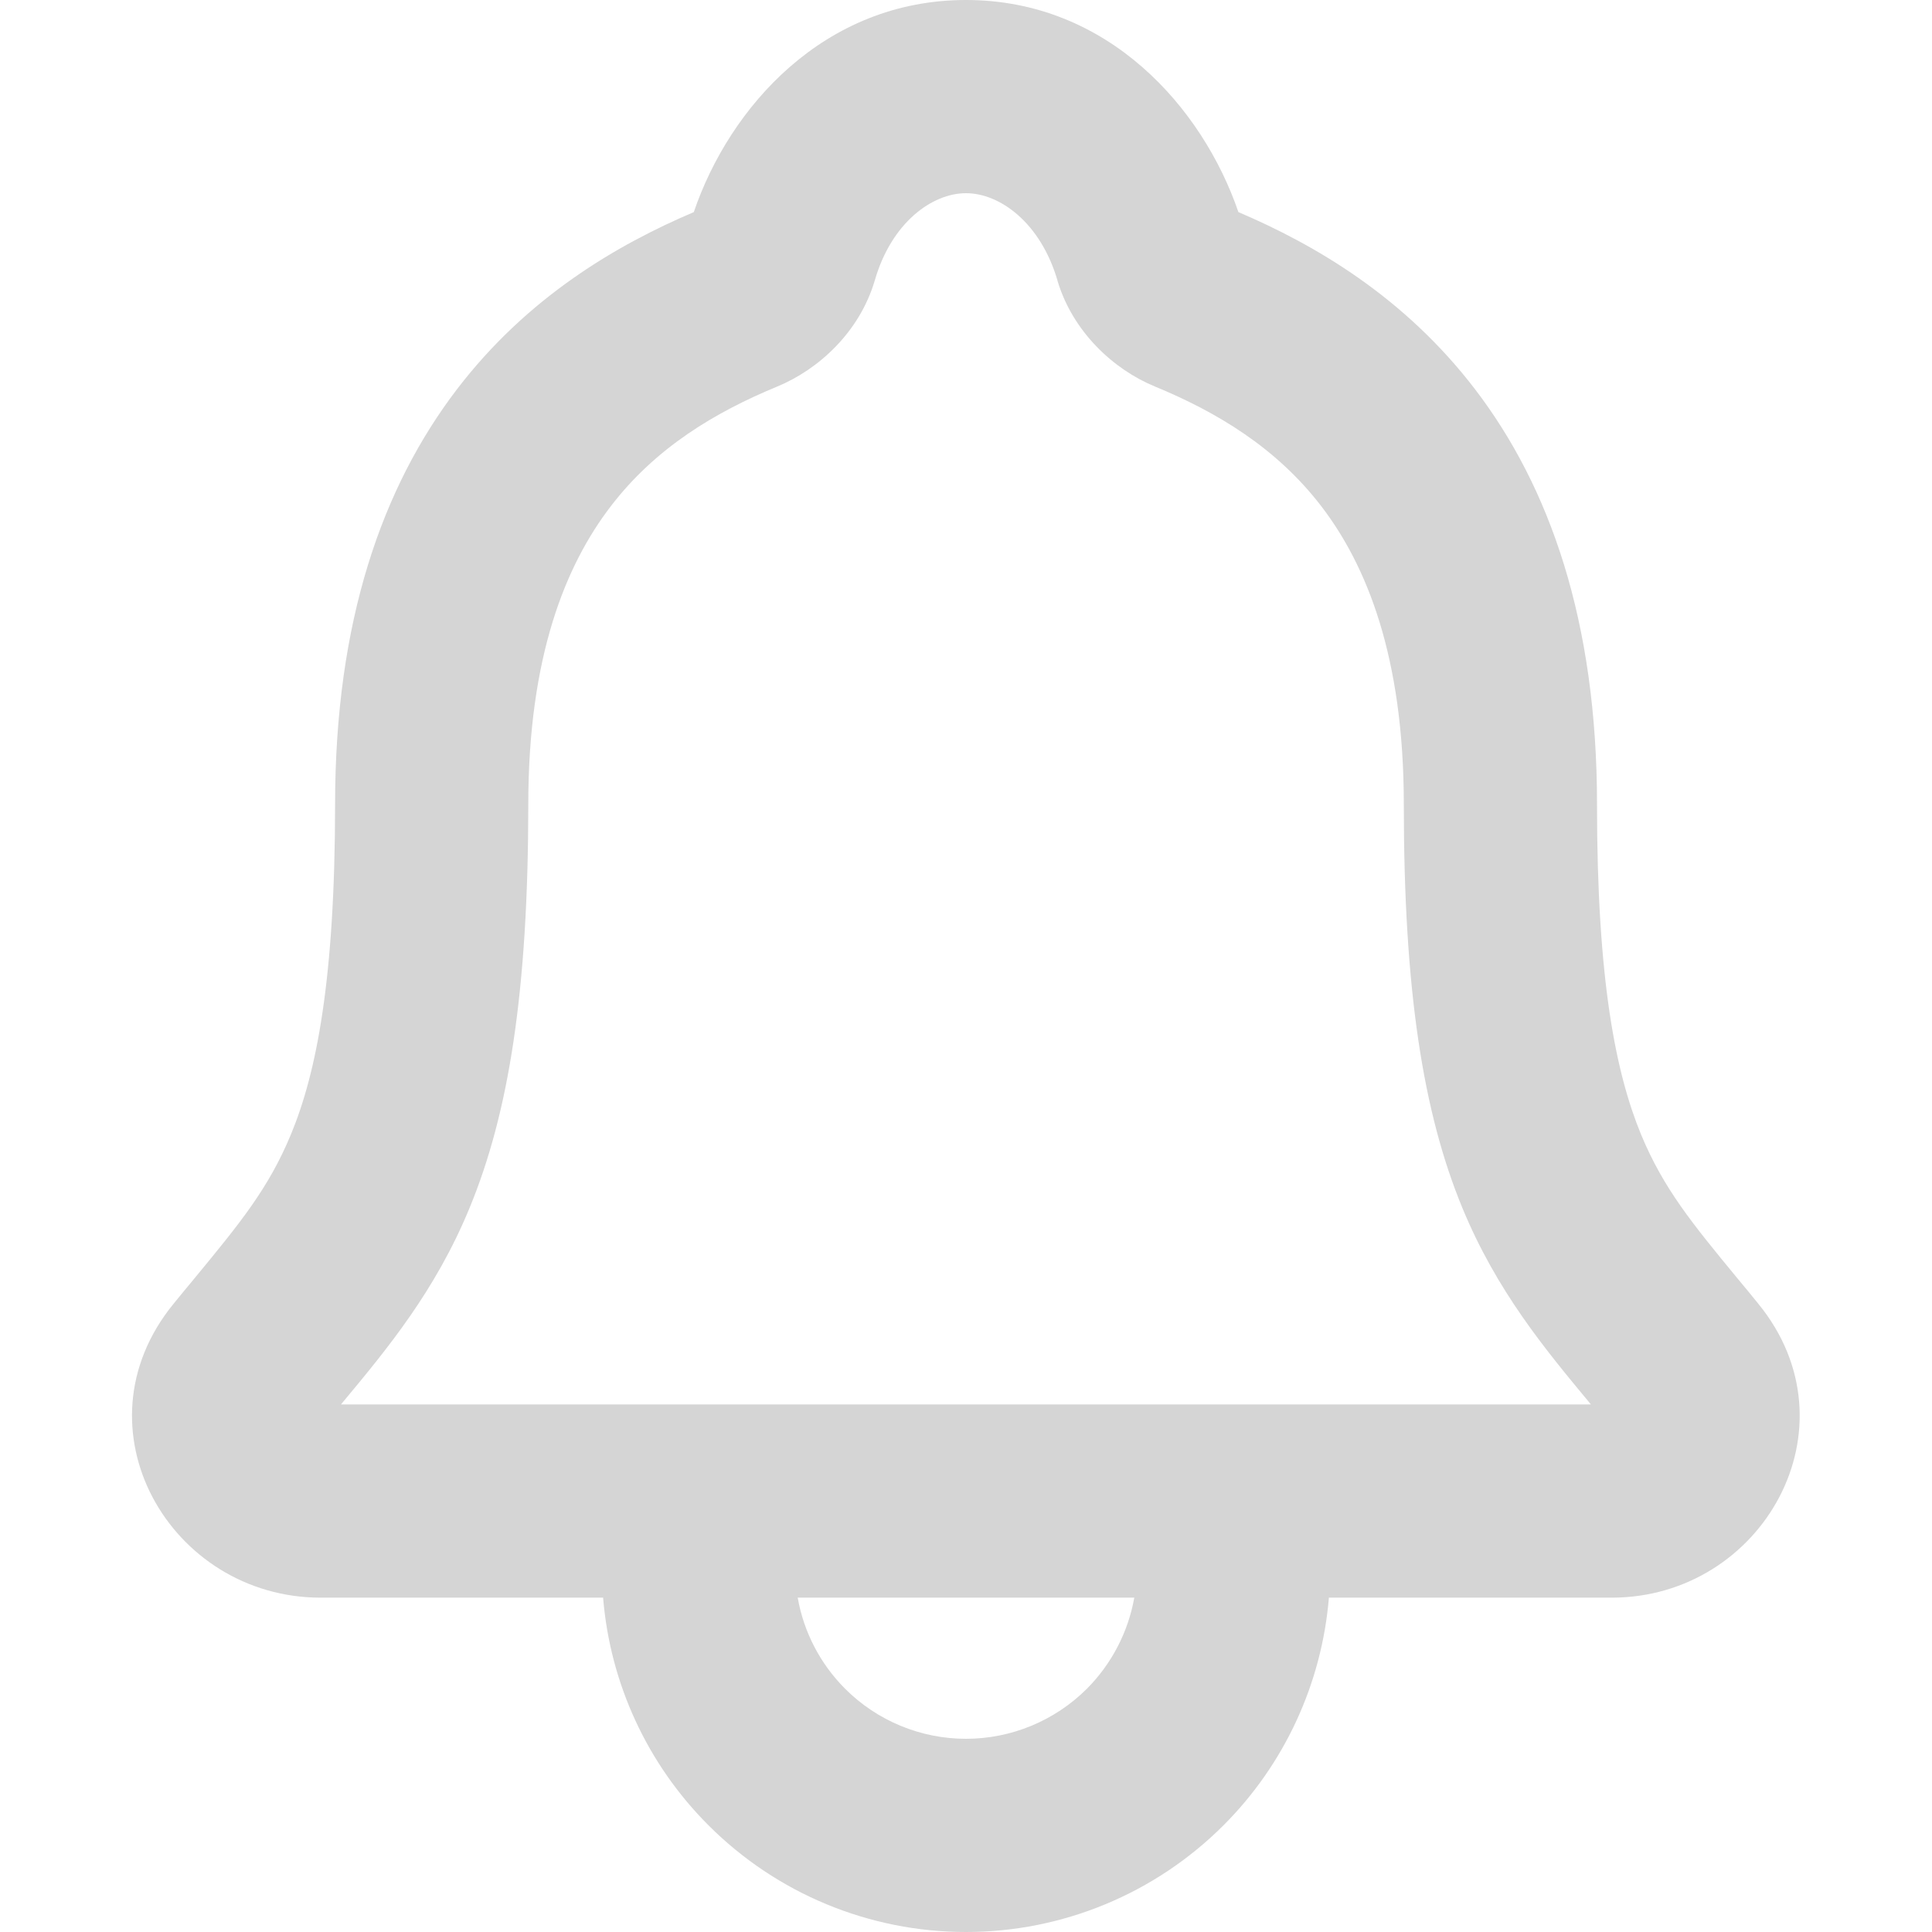 <svg width="18" height="18" viewBox="0 0 18 18" fill="none" xmlns="http://www.w3.org/2000/svg">
<path fill-rule="evenodd" clip-rule="evenodd" d="M6.464 1.976C6.796 1 7.677 0 9 0C10.323 0 11.204 1.002 11.538 1.976C12.248 2.279 13.082 2.763 13.743 3.627C14.44 4.539 14.879 5.789 14.879 7.495C14.879 9.131 15.053 9.995 15.289 10.569C15.498 11.073 15.766 11.399 16.188 11.911C16.25 11.985 16.314 12.063 16.382 12.147C17.32 13.296 16.422 14.885 15.016 14.885H12.381C12.315 15.683 11.969 16.436 11.399 17.006C10.762 17.643 9.899 18 9 18C8.1 18 7.237 17.643 6.601 17.006C6.03 16.436 5.684 15.683 5.619 14.885H2.987C1.586 14.885 0.671 13.305 1.617 12.147C1.685 12.063 1.75 11.985 1.812 11.91C2.234 11.398 2.502 11.073 2.711 10.568C2.948 9.995 3.121 9.13 3.122 7.494C3.122 5.787 3.561 4.538 4.258 3.626C4.919 2.762 5.753 2.279 6.464 1.976ZM3.177 13.085L3.189 13.07C3.607 12.568 4.056 12.027 4.374 11.256C4.741 10.368 4.921 9.234 4.922 7.495C4.922 6.11 5.272 5.264 5.688 4.72C6.111 4.166 6.671 3.837 7.242 3.601C7.623 3.444 8.008 3.096 8.15 2.613L8.151 2.61C8.306 2.074 8.684 1.8 9 1.8C9.315 1.8 9.694 2.074 9.852 2.612L9.852 2.614C9.993 3.089 10.373 3.442 10.76 3.601C11.329 3.836 11.889 4.166 12.313 4.72C12.729 5.265 13.079 6.111 13.079 7.495C13.079 9.233 13.259 10.368 13.625 11.255C13.944 12.027 14.393 12.568 14.81 13.07L14.822 13.085H3.177ZM7.432 14.885C7.488 15.204 7.641 15.501 7.874 15.734C8.172 16.032 8.577 16.2 9 16.2C9.422 16.2 9.827 16.032 10.126 15.734C10.358 15.501 10.511 15.204 10.568 14.885H7.432Z" fill="#D5D5D5"/>
</svg>
